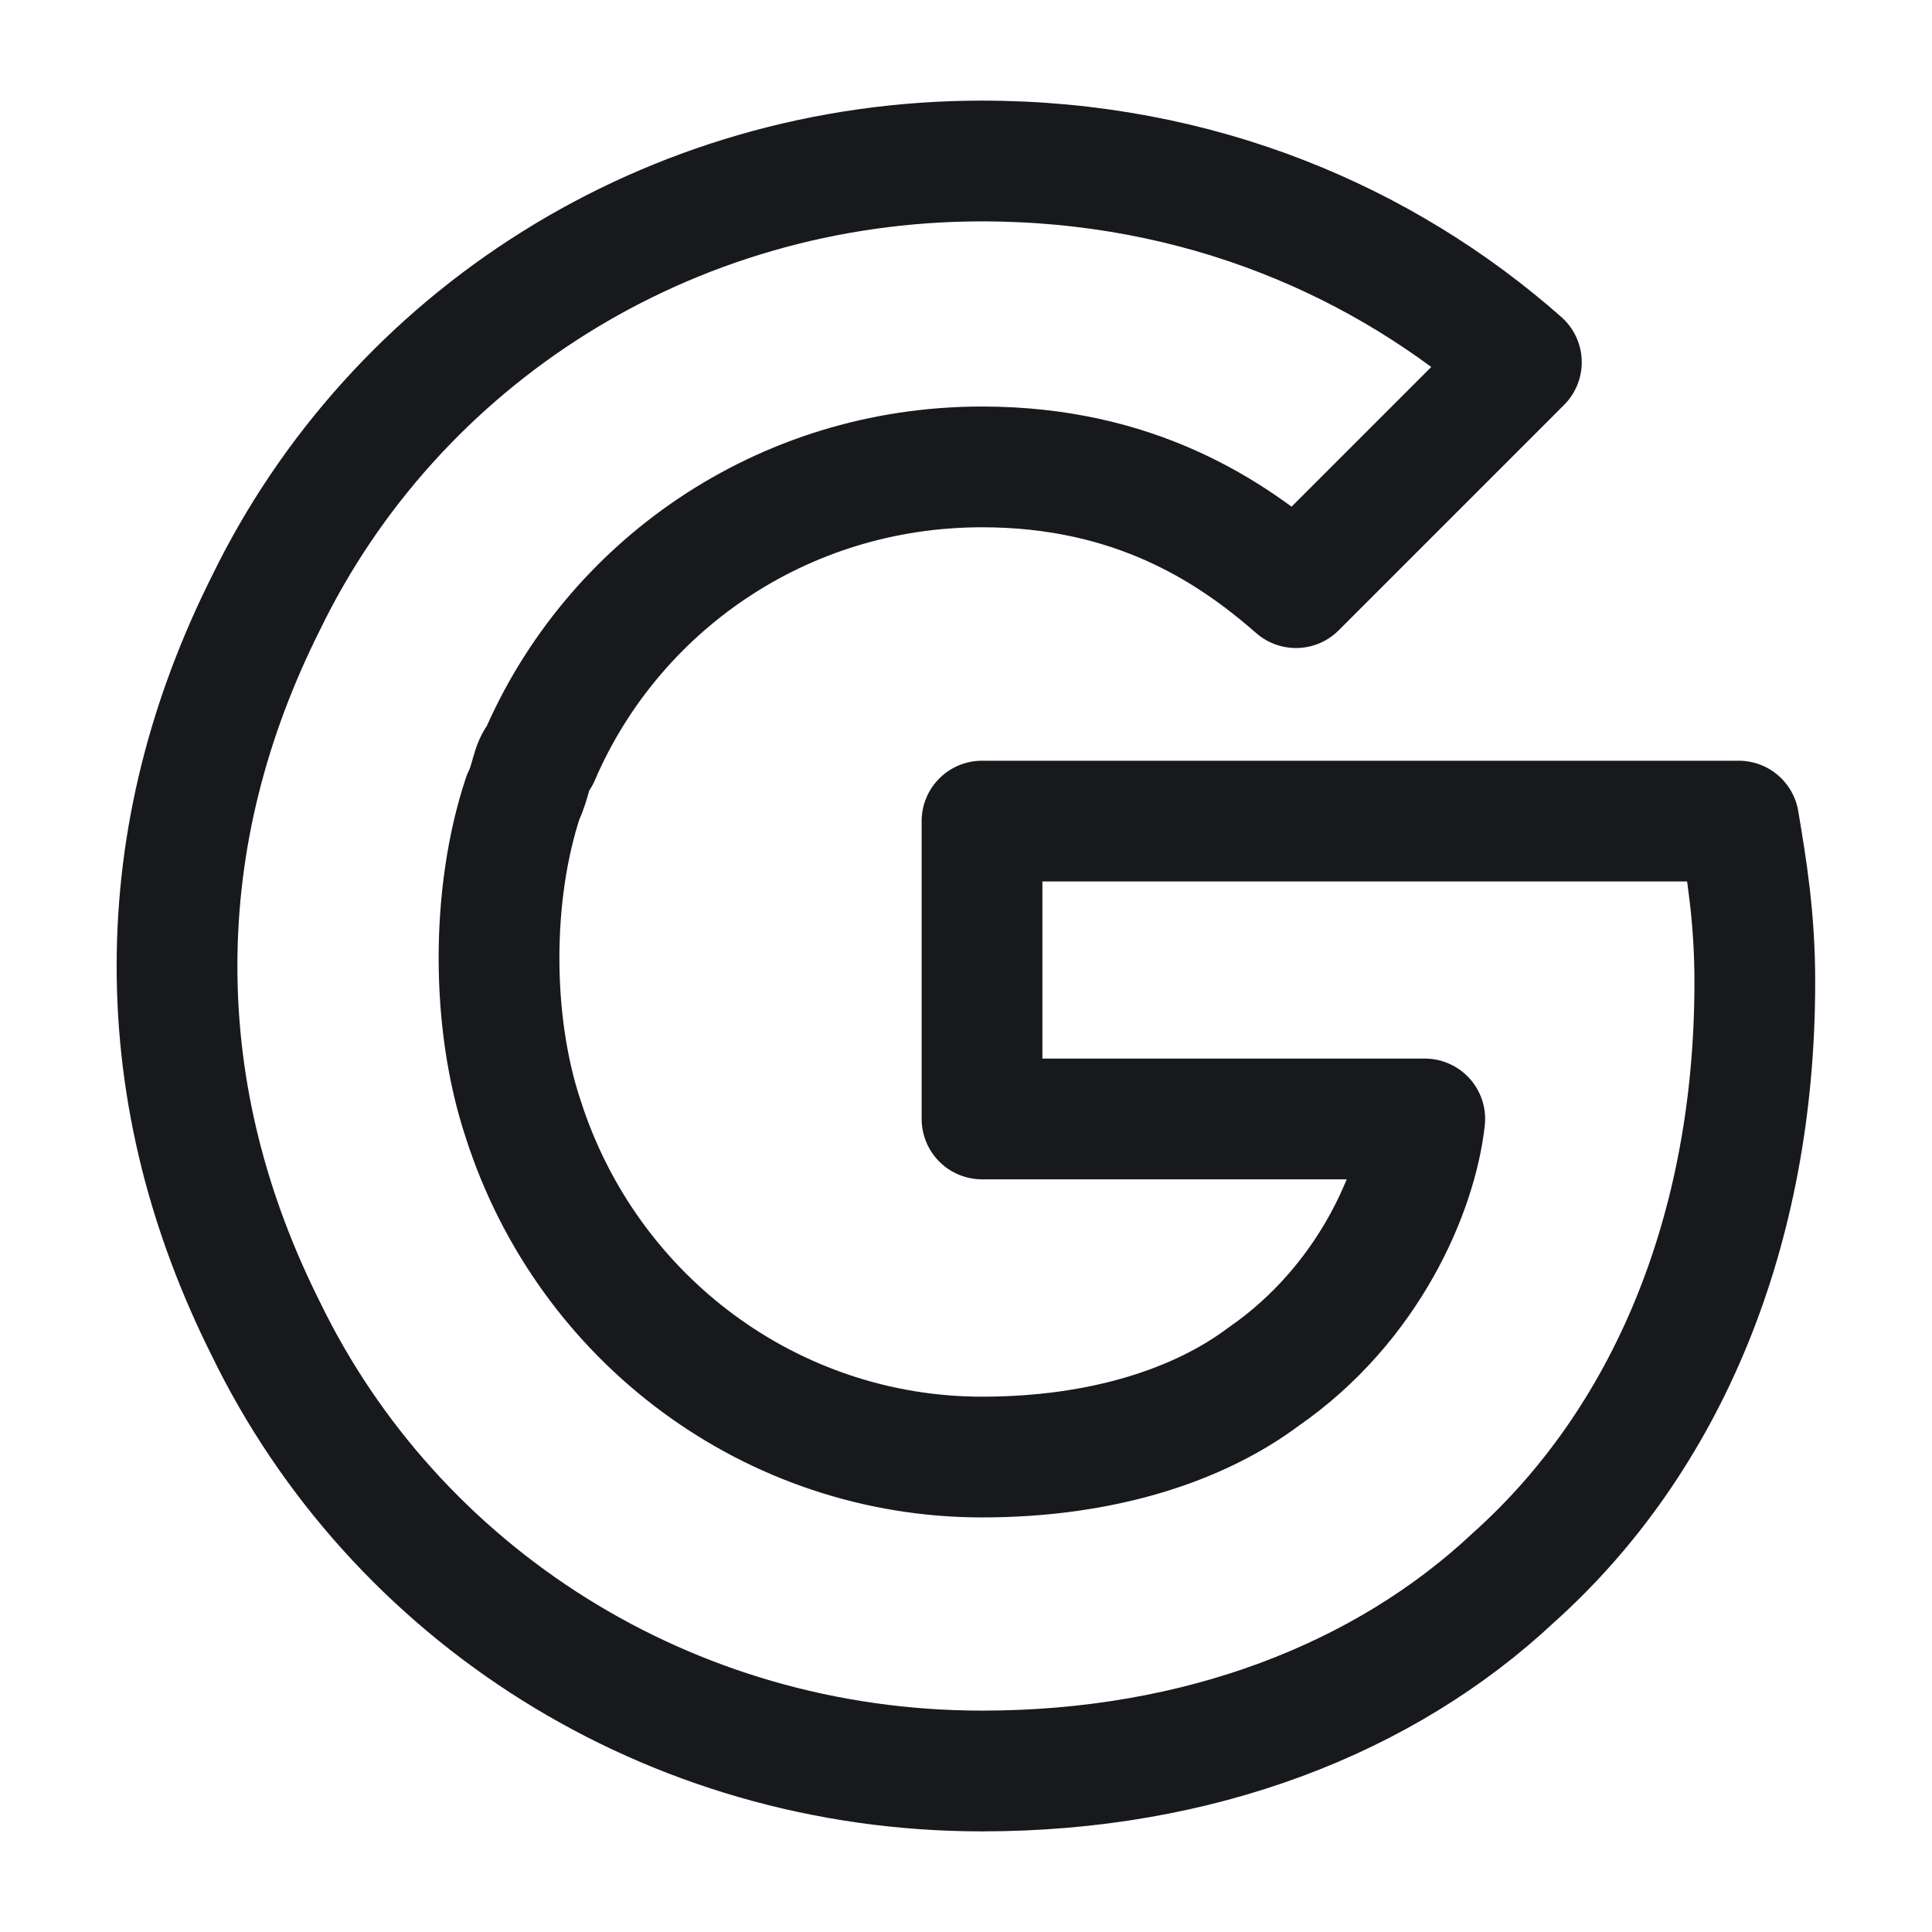 <svg width="24" height="24" viewBox="0 0 24 24" fill="none" xmlns="http://www.w3.org/2000/svg">
<path d="M21.599 10.2H12.199V13.9H17.699C17.599 14.8 16.999 16.2 15.699 17.1C14.899 17.7 13.699 18.1 12.199 18.1C9.599 18.1 7.299 16.4 6.499 13.9C6.299 13.3 6.199 12.6 6.199 11.9C6.199 11.2 6.299 10.5 6.499 9.9C6.599 9.7 6.599 9.5 6.699 9.4C7.599 7.3 9.699 5.8 12.199 5.8C14.099 5.8 15.299 6.6 16.099 7.3L18.899 4.5C17.199 3 14.899 2 12.199 2C8.299 2 4.899 4.2 3.299 7.5C2.599 8.9 2.199 10.4 2.199 12C2.199 13.6 2.599 15.1 3.299 16.5C4.899 19.8 8.299 22 12.199 22C14.899 22 17.199 21.1 18.799 19.6C20.699 17.9 21.799 15.3 21.799 12.2C21.799 11.4 21.699 10.8 21.599 10.2Z" stroke="#17191C" stroke-width="1.5" stroke-miterlimit="10" stroke-linecap="round" stroke-linejoin="round"/>
</svg>
